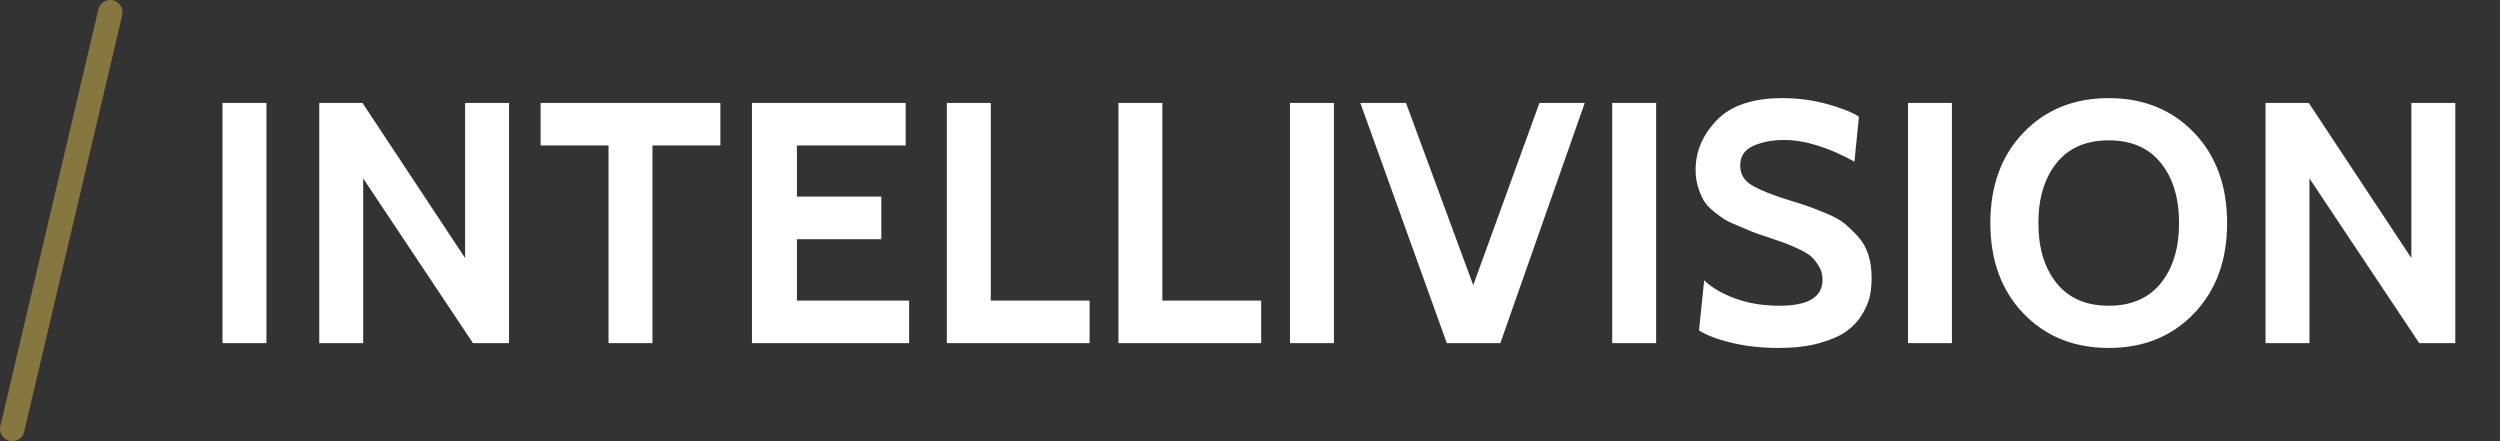 <?xml version="1.0" encoding="UTF-8" standalone="no"?>
<svg width="102px" height="18px" viewBox="0 0 102 18" version="1.1" xmlns="http://www.w3.org/2000/svg" xmlns:xlink="http://www.w3.org/1999/xlink">
    <rect x="0" y="0" width="102" height="18" fill="#333333" stroke="none"/>
    <!-- Generator: Sketch 45 (43475) - http://www.bohemiancoding.com/sketch -->
    <title>system</title>
    <desc>Created with Sketch.</desc>
    <defs></defs>
    <g id="Page-1" stroke="none" stroke-width="1" fill="none" fill-rule="evenodd">
        <path d="M10.87,14 L9.078,14 L9.078,4.2 L10.87,4.2 L10.87,14 Z M20.768,14 L19.298,14 L14.818,7.28 L14.818,14 L13.026,14 L13.026,4.2 L14.79,4.2 L18.976,10.528 L18.976,4.2 L20.768,4.2 L20.768,14 Z M29.392,5.936 L26.62,5.936 L26.62,14 L24.828,14 L24.828,5.936 L22.056,5.936 L22.056,4.2 L29.392,4.2 L29.392,5.936 Z M37.092,14 L30.68,14 L30.68,4.2 L36.952,4.2 L36.952,5.936 L32.514,5.936 L32.514,8.022 L35.958,8.022 L35.958,9.758 L32.514,9.758 L32.514,12.264 L37.092,12.264 L37.092,14 Z M44.456,14 L38.632,14 L38.632,4.2 L40.424,4.2 L40.424,12.264 L44.456,12.264 L44.456,14 Z M51.456,14 L45.632,14 L45.632,4.2 L47.424,4.2 L47.424,12.264 L51.456,12.264 L51.456,14 Z M54.424,14 L52.632,14 L52.632,4.2 L54.424,4.2 L54.424,14 Z M64.658,4.2 L61.214,14 L59.03,14 L55.502,4.2 L57.364,4.2 L60.108,11.634 L62.81,4.2 L64.658,4.2 Z M67.57,14 L65.778,14 L65.778,4.2 L67.57,4.2 L67.57,14 Z M72.568,14.196 C71.868,14.196 71.229,14.126 70.65,13.986 C70.071,13.846 69.628,13.678 69.32,13.482 L69.53,11.438 C69.829,11.727 70.246,11.972 70.783,12.173 C71.32,12.374 71.929,12.474 72.61,12.474 C73.777,12.474 74.36,12.119 74.36,11.41 C74.36,11.214 74.313,11.037 74.22,10.878 C74.127,10.719 74.026,10.589 73.919,10.486 C73.812,10.383 73.632,10.274 73.38,10.157 C73.128,10.04 72.932,9.956 72.792,9.905 C72.652,9.854 72.414,9.772 72.078,9.66 C71.789,9.567 71.588,9.497 71.476,9.45 L70.916,9.212 C70.655,9.109 70.463,9.018 70.342,8.939 C70.221,8.86 70.071,8.748 69.894,8.603 C69.717,8.458 69.586,8.311 69.502,8.162 C69.418,8.013 69.343,7.833 69.278,7.623 C69.213,7.413 69.18,7.187 69.18,6.944 C69.18,6.179 69.469,5.497 70.048,4.9 C70.627,4.303 71.518,4.004 72.722,4.004 C73.347,4.004 73.952,4.083 74.535,4.242 C75.118,4.401 75.555,4.573 75.844,4.76 L75.662,6.594 C74.589,6.006 73.632,5.712 72.792,5.712 C72.316,5.712 71.898,5.791 71.539,5.95 C71.18,6.109 71,6.375 71,6.748 C71,7.103 71.163,7.376 71.49,7.567 C71.817,7.758 72.311,7.957 72.974,8.162 C73.319,8.265 73.583,8.349 73.765,8.414 C73.947,8.479 74.197,8.577 74.514,8.708 C74.831,8.839 75.079,8.976 75.256,9.121 C75.433,9.266 75.618,9.443 75.809,9.653 C76,9.863 76.14,10.11 76.229,10.395 C76.318,10.68 76.362,10.995 76.362,11.34 C76.362,11.601 76.339,11.846 76.292,12.075 C76.245,12.304 76.14,12.553 75.977,12.824 C75.814,13.095 75.599,13.326 75.333,13.517 C75.067,13.708 74.698,13.869 74.227,14 C73.756,14.131 73.203,14.196 72.568,14.196 Z M79.638,14 L77.846,14 L77.846,4.2 L79.638,4.2 L79.638,14 Z M86.036,14.196 C84.617,14.196 83.458,13.727 82.557,12.789 C81.656,11.851 81.206,10.621 81.206,9.1 C81.206,7.579 81.656,6.349 82.557,5.411 C83.458,4.473 84.617,4.004 86.036,4.004 C87.455,4.004 88.614,4.473 89.515,5.411 C90.416,6.349 90.866,7.579 90.866,9.1 C90.866,10.621 90.416,11.851 89.515,12.789 C88.614,13.727 87.455,14.196 86.036,14.196 Z M86.036,5.726 C85.112,5.726 84.403,6.034 83.908,6.65 C83.413,7.266 83.166,8.083 83.166,9.1 C83.166,10.117 83.413,10.934 83.908,11.55 C84.403,12.166 85.112,12.474 86.036,12.474 C86.96,12.474 87.669,12.166 88.164,11.55 C88.659,10.934 88.906,10.117 88.906,9.1 C88.906,8.083 88.659,7.266 88.164,6.65 C87.669,6.034 86.96,5.726 86.036,5.726 Z M100.176,14 L98.706,14 L94.226,7.28 L94.226,14 L92.434,14 L92.434,4.2 L94.198,4.2 L98.384,10.528 L98.384,4.2 L100.176,4.2 L100.176,14 Z" id="INTELLIVISION-Copy" fill="#FFFFFF"></path>
        <g id="system" stroke="#867740" stroke-linecap="round">
            <path d="M0.5,17.5 L4.5,0.5" id="Shape"></path>
        </g>
    </g>
</svg>